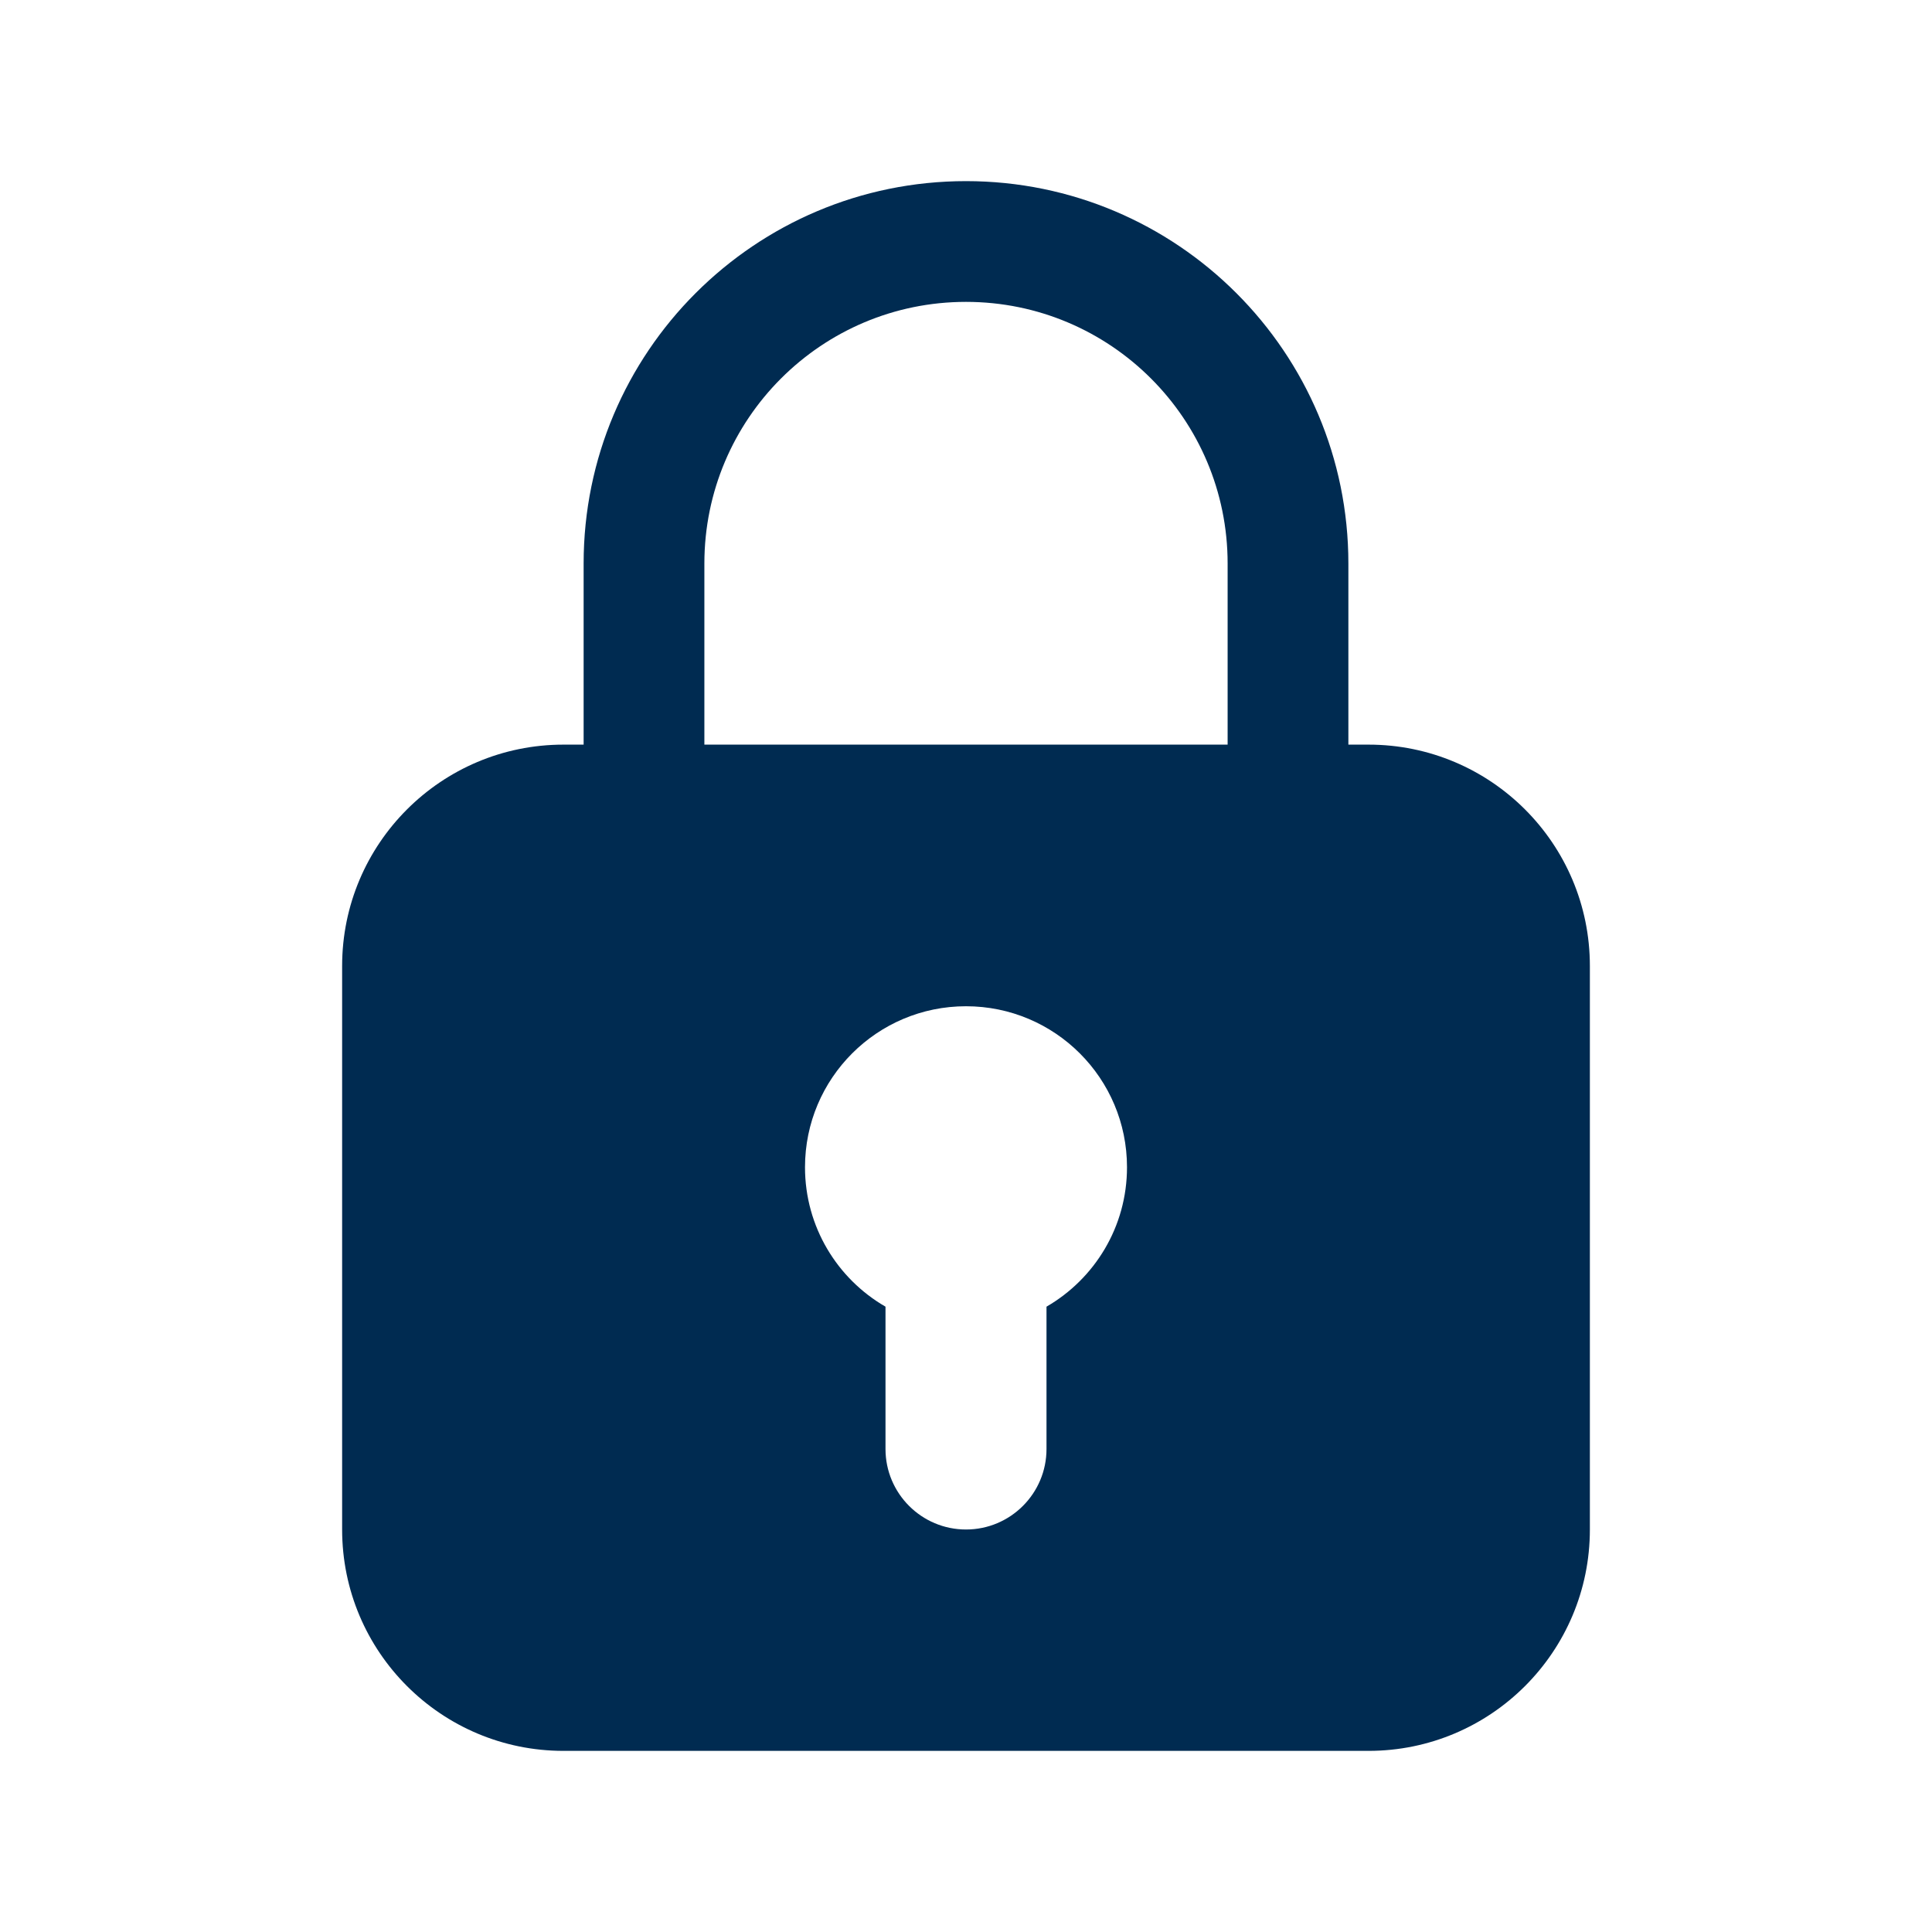 <svg width="24" height="24" viewBox="0 0 24 24" fill="none" xmlns="http://www.w3.org/2000/svg">
<path fill-rule="evenodd" clip-rule="evenodd" d="M15.25,7c0,-1.795 -1.455,-3.25 -3.25,-3.25c-1.795,0 -3.25,1.455 -3.25,3.25v2.25h6.5zM12,2.25c2.623,0 4.75,2.127 4.75,4.75v2.25h0.25c1.519,0 2.75,1.231 2.75,2.75v7c0,1.519 -1.231,2.75 -2.75,2.75h-10c-1.519,0 -2.75,-1.231 -2.75,-2.75v-7c0,-1.519 1.231,-2.75 2.75,-2.75h0.25v-2.25c0,-2.623 2.127,-4.75 4.75,-4.75zM11,16.232v1.768c0,0.552 0.448,1 1,1c0.552,0 1,-0.448 1,-1v-1.768c0.598,-0.346 1,-0.992 1,-1.732c0,-1.105 -0.895,-2 -2,-2c-1.105,0 -2,0.895 -2,2c0,0.74 0.402,1.387 1,1.732z" fill="#002B51"/>
</svg>
